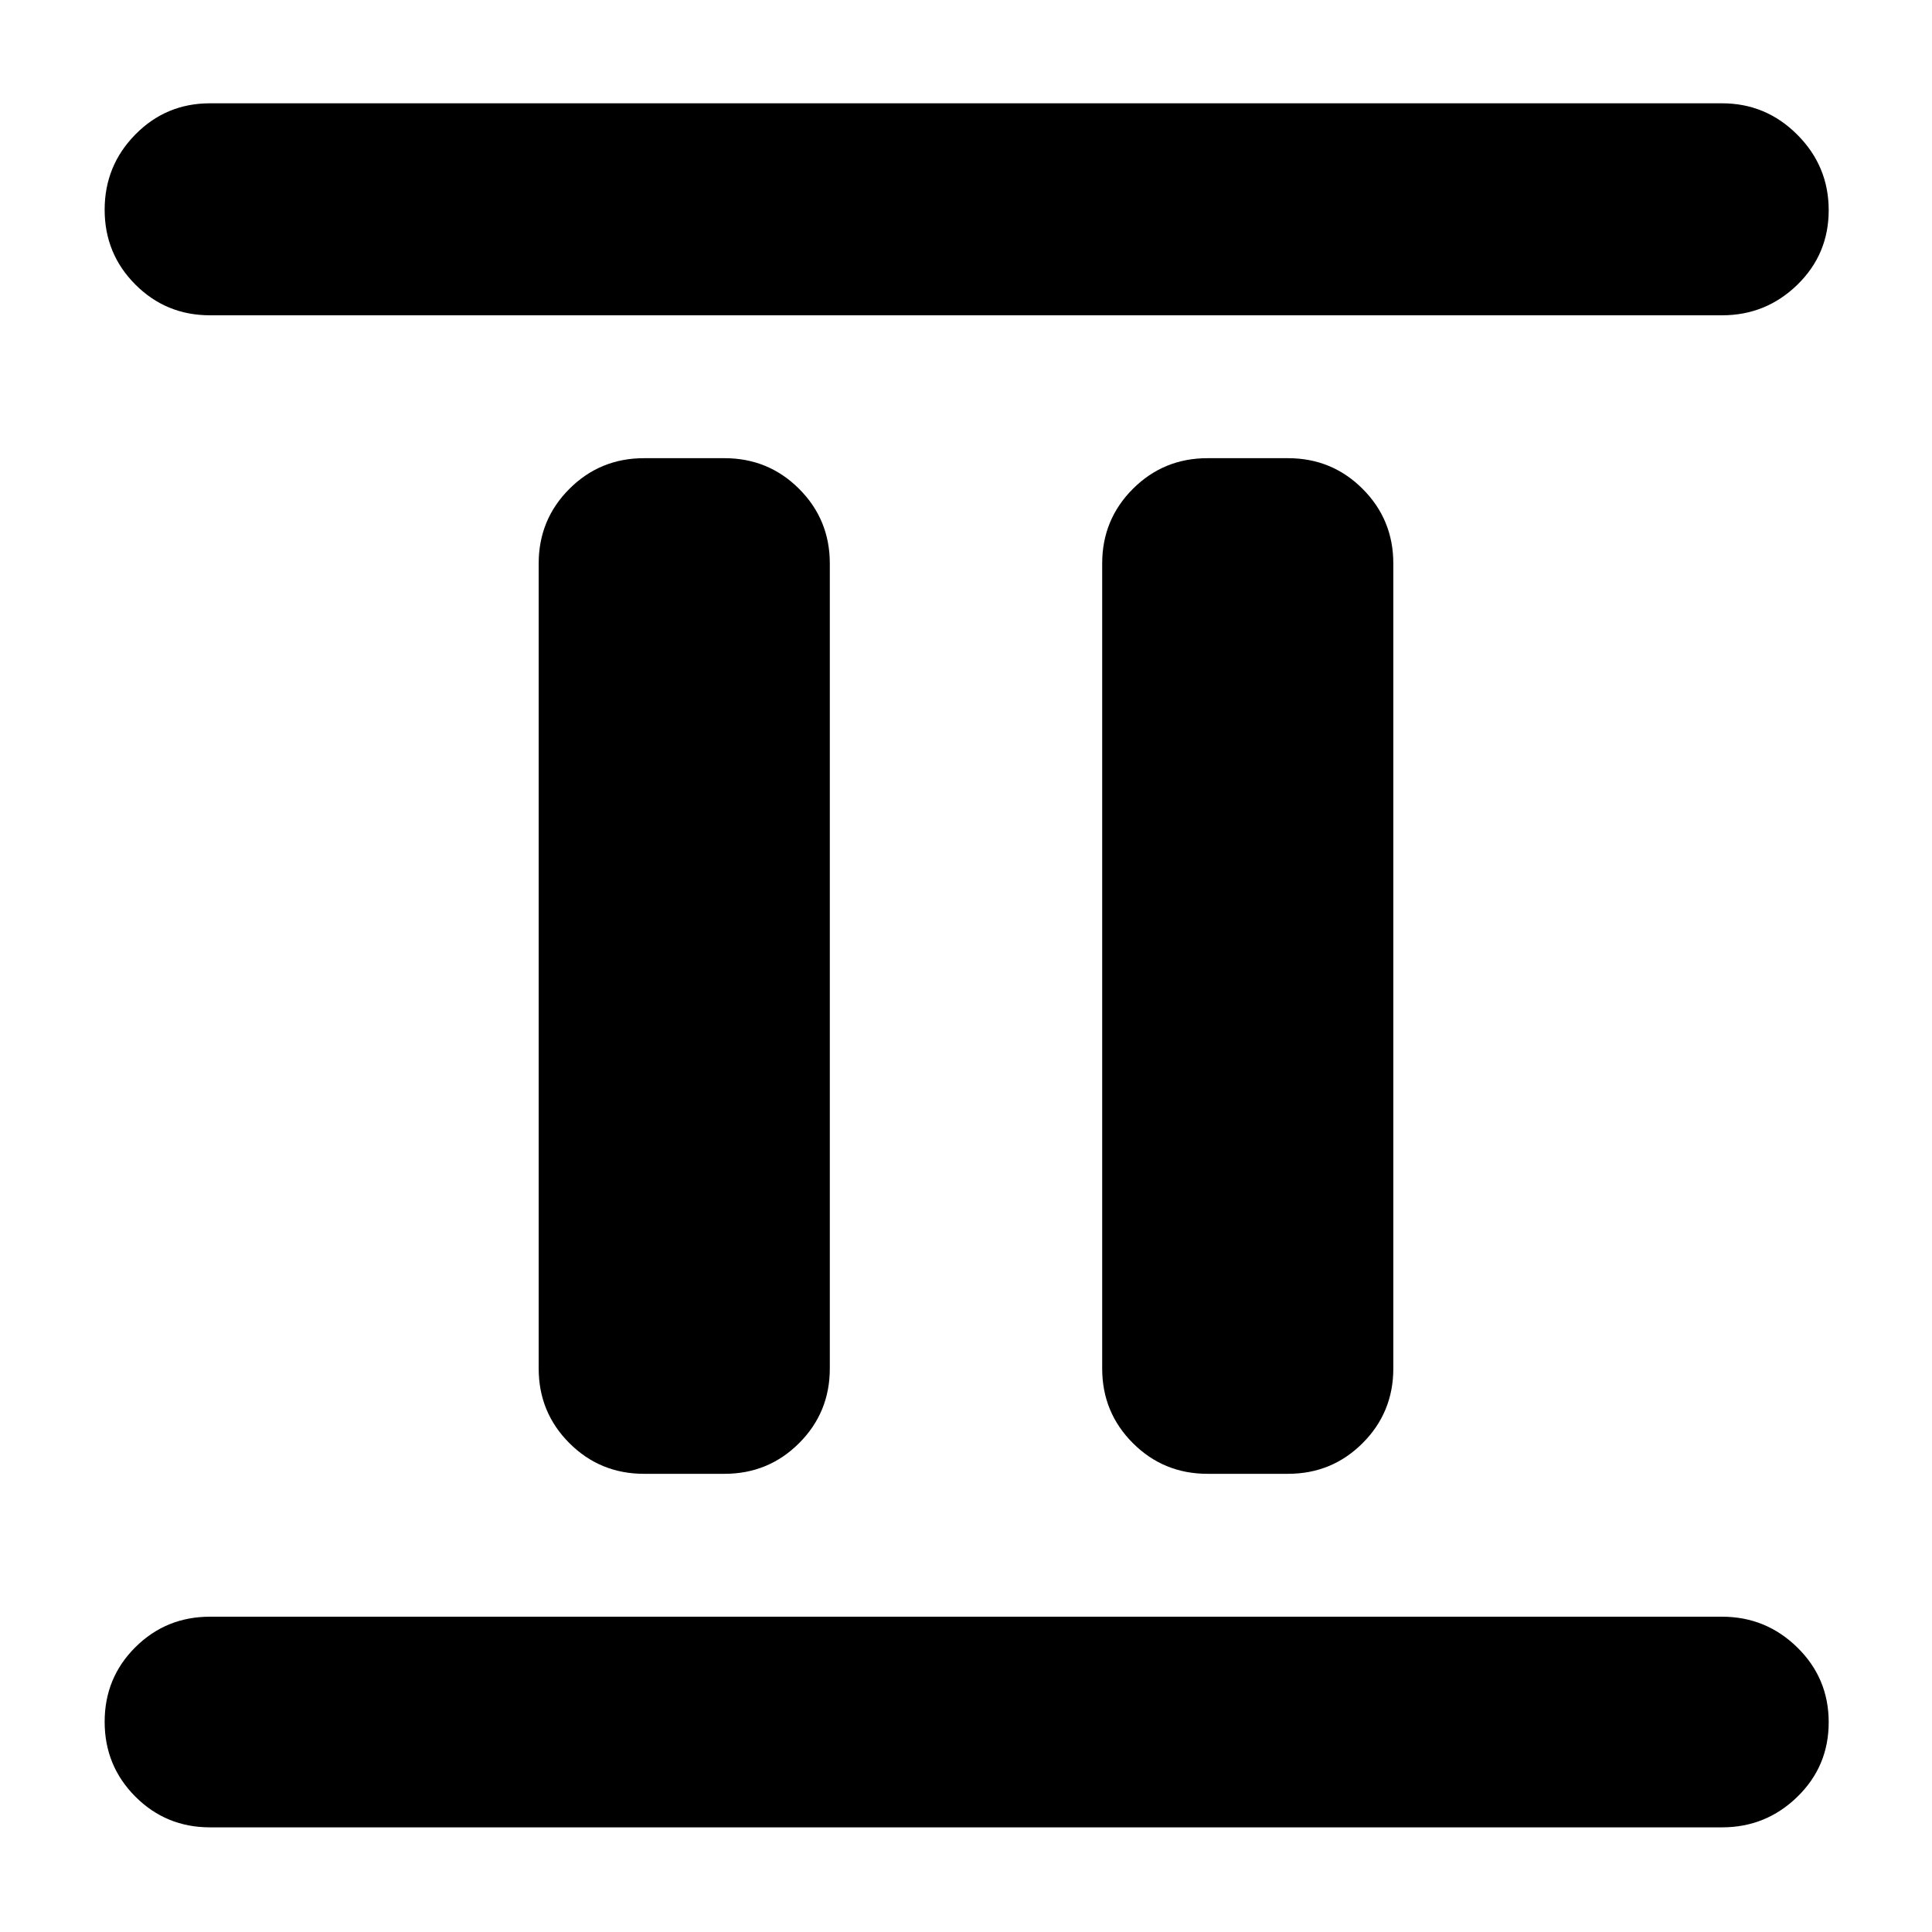 <svg xmlns="http://www.w3.org/2000/svg" height="40" viewBox="0 -960 960 960" width="40"><path d="M320-227.67q-21.83 0-37.08-15.25T267.67-280v-400q0-21.83 15.25-37.08T320-732.33h40q21.83 0 37.08 15.25T412.33-680v400q0 21.83-15.25 37.08T360-227.67h-40Zm280 0q-21.83 0-37.08-15.25T547.67-280v-400q0-21.83 15.25-37.08T600-732.33h40q21.83 0 37.08 15.25T692.33-680v400q0 21.83-15.25 37.08T640-227.67h-40ZM104.33-52Q82.5-52 67.25-67.28 52-82.57 52-104.45q0-21.88 15.25-37.05 15.25-15.17 37.08-15.17h751.34q21.83 0 37.41 15.29 15.59 15.28 15.59 37.16 0 21.89-15.59 37.05Q877.5-52 855.67-52H104.33Zm0-751.33q-21.83 0-37.08-15.29Q52-833.9 52-855.78q0-21.89 15.25-37.39t37.08-15.5h751.34q21.83 0 37.41 15.62 15.59 15.62 15.59 37.5 0 21.88-15.59 37.05-15.58 15.17-37.41 15.17H104.33Z"/></svg>